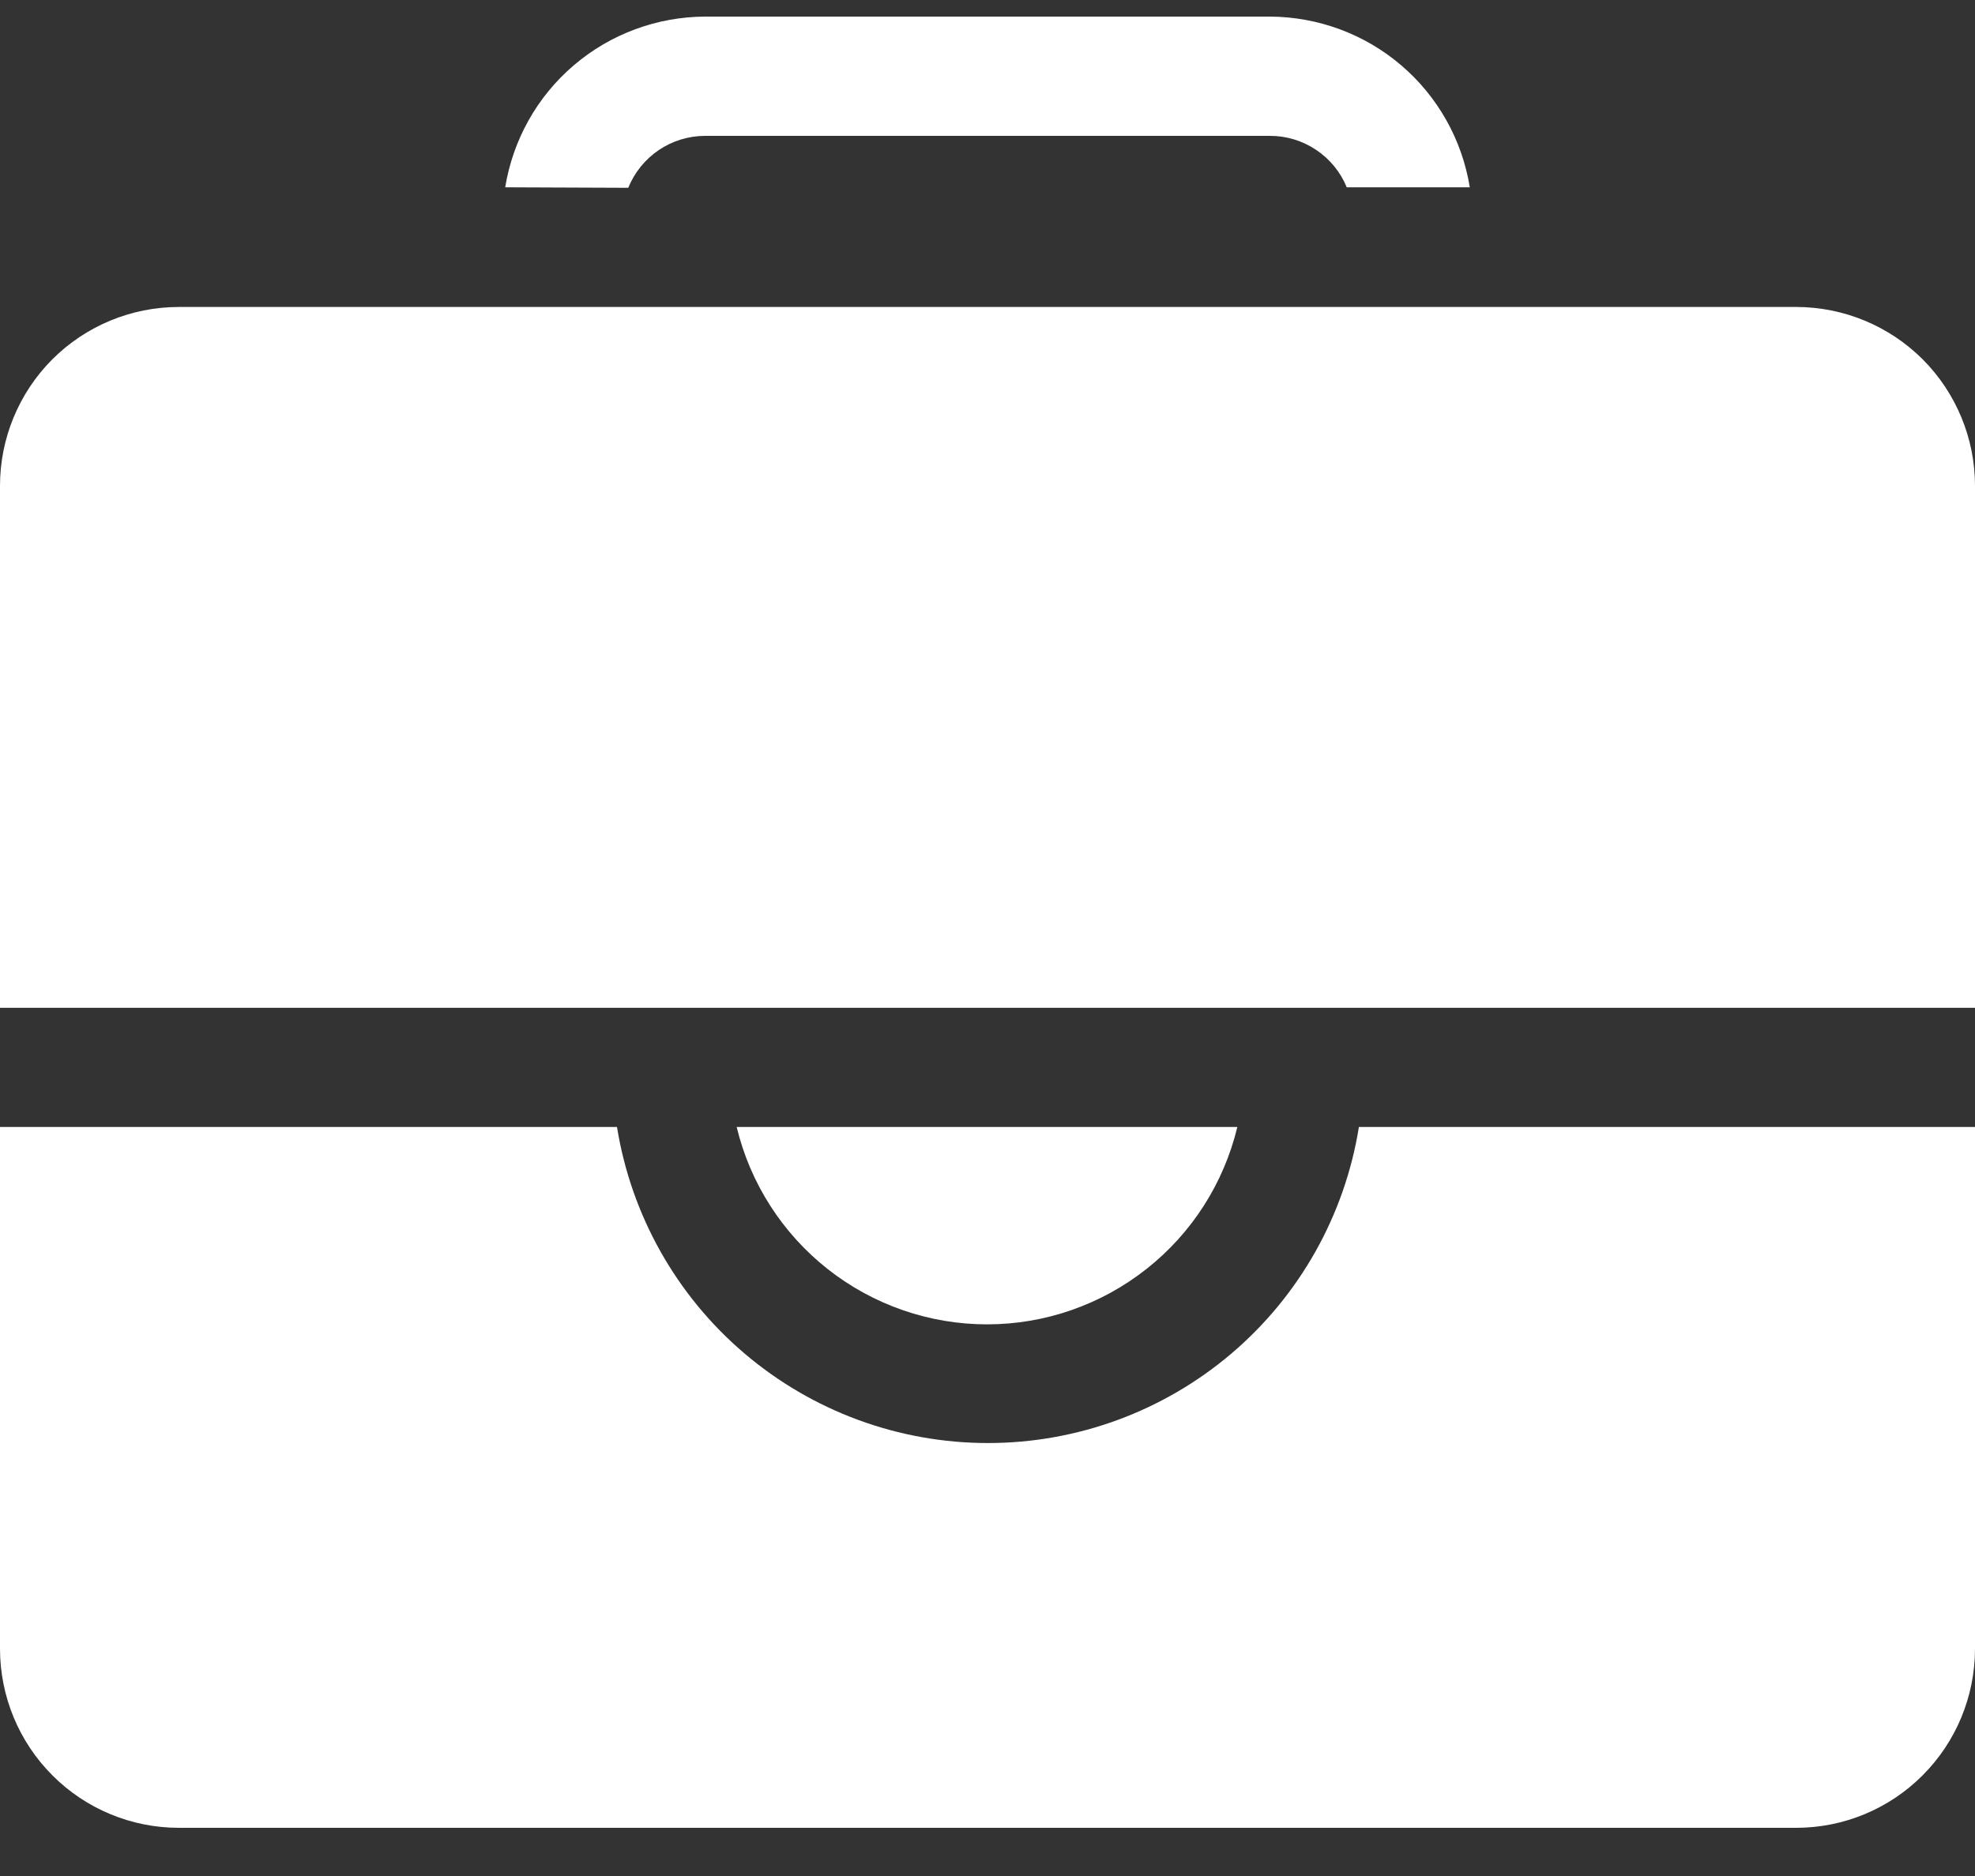 <svg width="20" height="19" viewBox="0 0 20 19" fill="none" xmlns="http://www.w3.org/2000/svg">
<rect x="0" y="0" width="20" height="19" fill="#333333" stroke="none"/>
<path d="M0 10.207V4.92C0 4.44 0.191 3.979 0.53 3.639C0.87 3.3 1.33 3.109 1.811 3.109H18.189C18.669 3.109 19.13 3.3 19.47 3.639C19.809 3.979 20 4.44 20 4.92V10.207H0ZM13.761 11.414C13.618 12.307 13.161 13.12 12.473 13.706C11.784 14.293 10.909 14.615 10.005 14.615C9.1 14.615 8.226 14.293 7.537 13.706C6.849 13.12 6.392 12.307 6.248 11.414H0V16.701C0.001 17.182 0.192 17.642 0.531 17.981C0.87 18.321 1.331 18.512 1.811 18.512H18.189C18.669 18.512 19.13 18.321 19.469 17.981C19.808 17.642 19.999 17.182 20 16.701V11.414H13.761ZM10 13.413C10.585 13.412 11.152 13.214 11.611 12.851C12.07 12.489 12.393 11.983 12.53 11.414H7.46C7.597 11.984 7.923 12.492 8.383 12.854C8.844 13.217 9.414 13.414 10 13.413ZM6.362 1.902C6.425 1.747 6.532 1.614 6.671 1.52C6.81 1.426 6.974 1.376 7.141 1.376H12.858C13.026 1.375 13.189 1.425 13.328 1.518C13.467 1.611 13.575 1.743 13.638 1.897H14.884C14.806 1.416 14.56 0.977 14.189 0.661C13.818 0.344 13.346 0.17 12.858 0.168H7.141C6.654 0.17 6.182 0.344 5.811 0.661C5.44 0.977 5.194 1.416 5.116 1.897L6.362 1.902Z" fill="white"/>
</svg>
